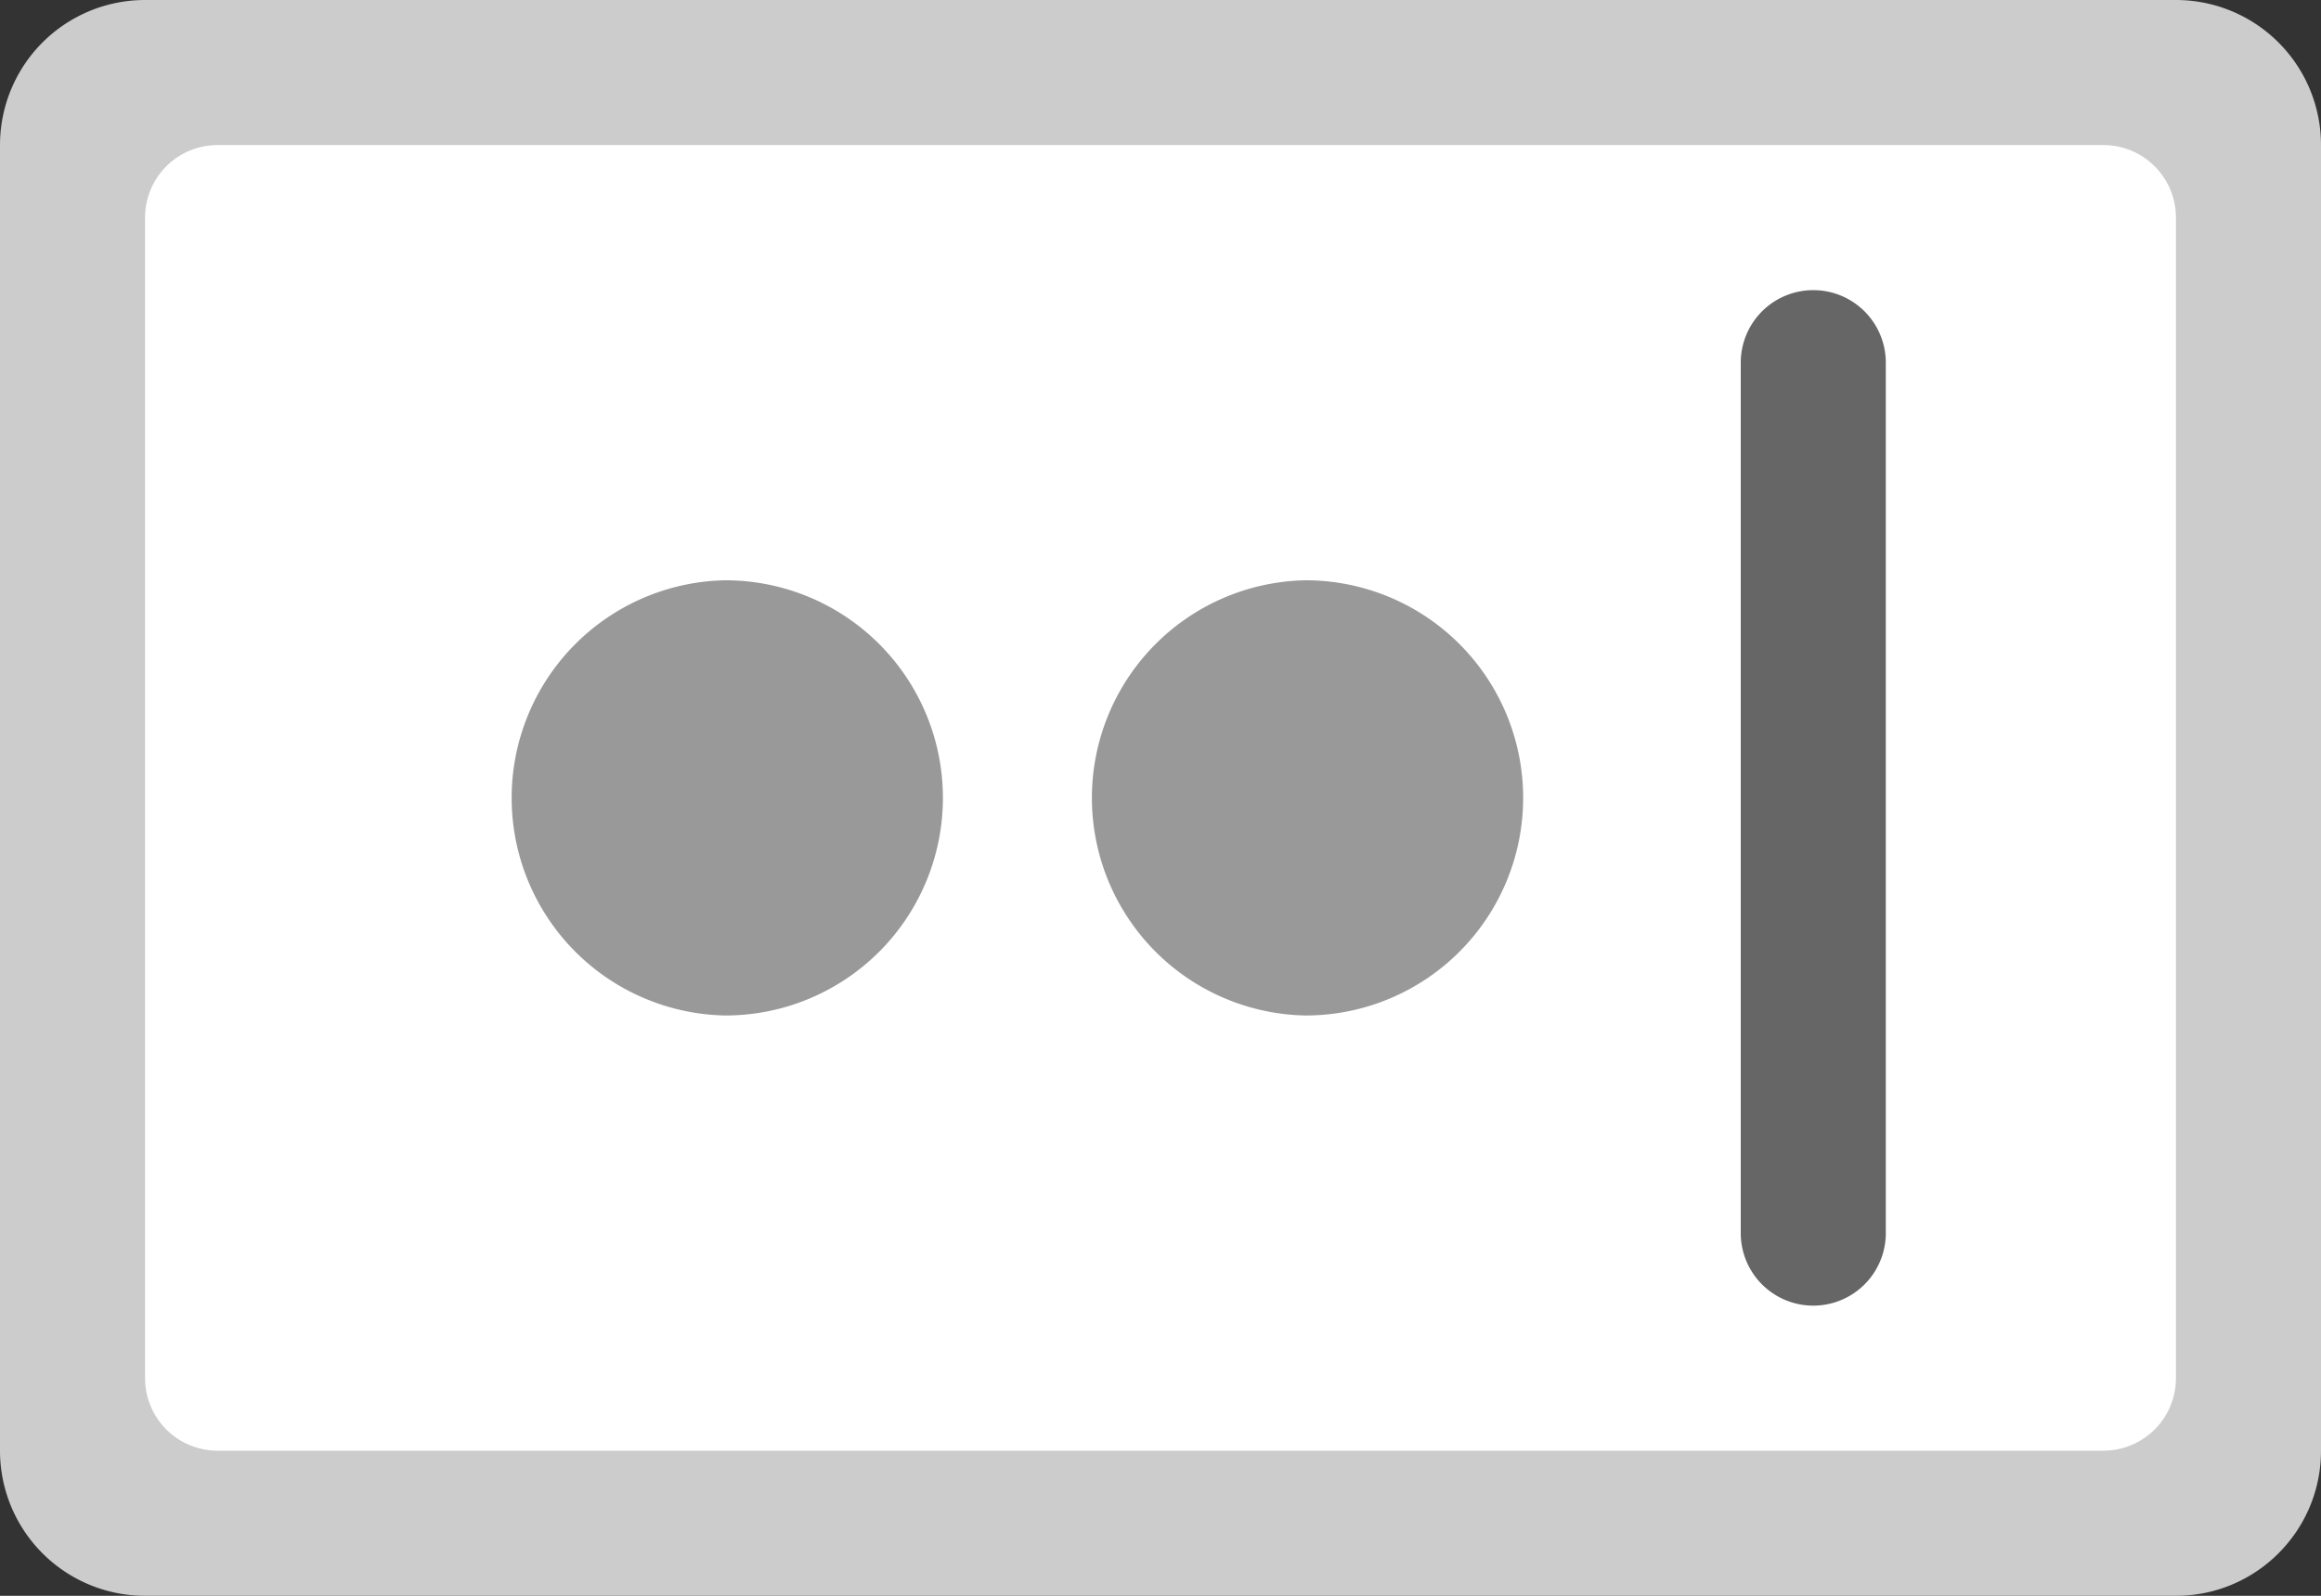 <svg xmlns="http://www.w3.org/2000/svg" width="64" height="44.001"><rect width="100%" height="100%" fill="#333333" stroke="none"/><path d="M60 0H4a4 4 0 00-4 4v36a4.001 4.001 0 004 4.001h56c2.209 0 4-1.792 4-4.001V4a4 4 0 00-4-4z" fill="#ccc"/><path d="M58 4H6a2 2 0 00-2 2v32.001A2 2 0 006 40h52a2 2 0 002-1.999V6a2 2 0 00-2-2z" fill="#fff"/><path d="M50 8a2 2 0 00-2 2v24a2 2 0 004 0V10a2 2 0 00-2-2z" fill="#666"/><path d="M36 16a6.001 6.001 0 000 12 6 6 0 000-12zm-16 0a6.001 6.001 0 000 12 6 6 0 000-12z" fill-rule="evenodd" clip-rule="evenodd" fill="#999"/></svg>